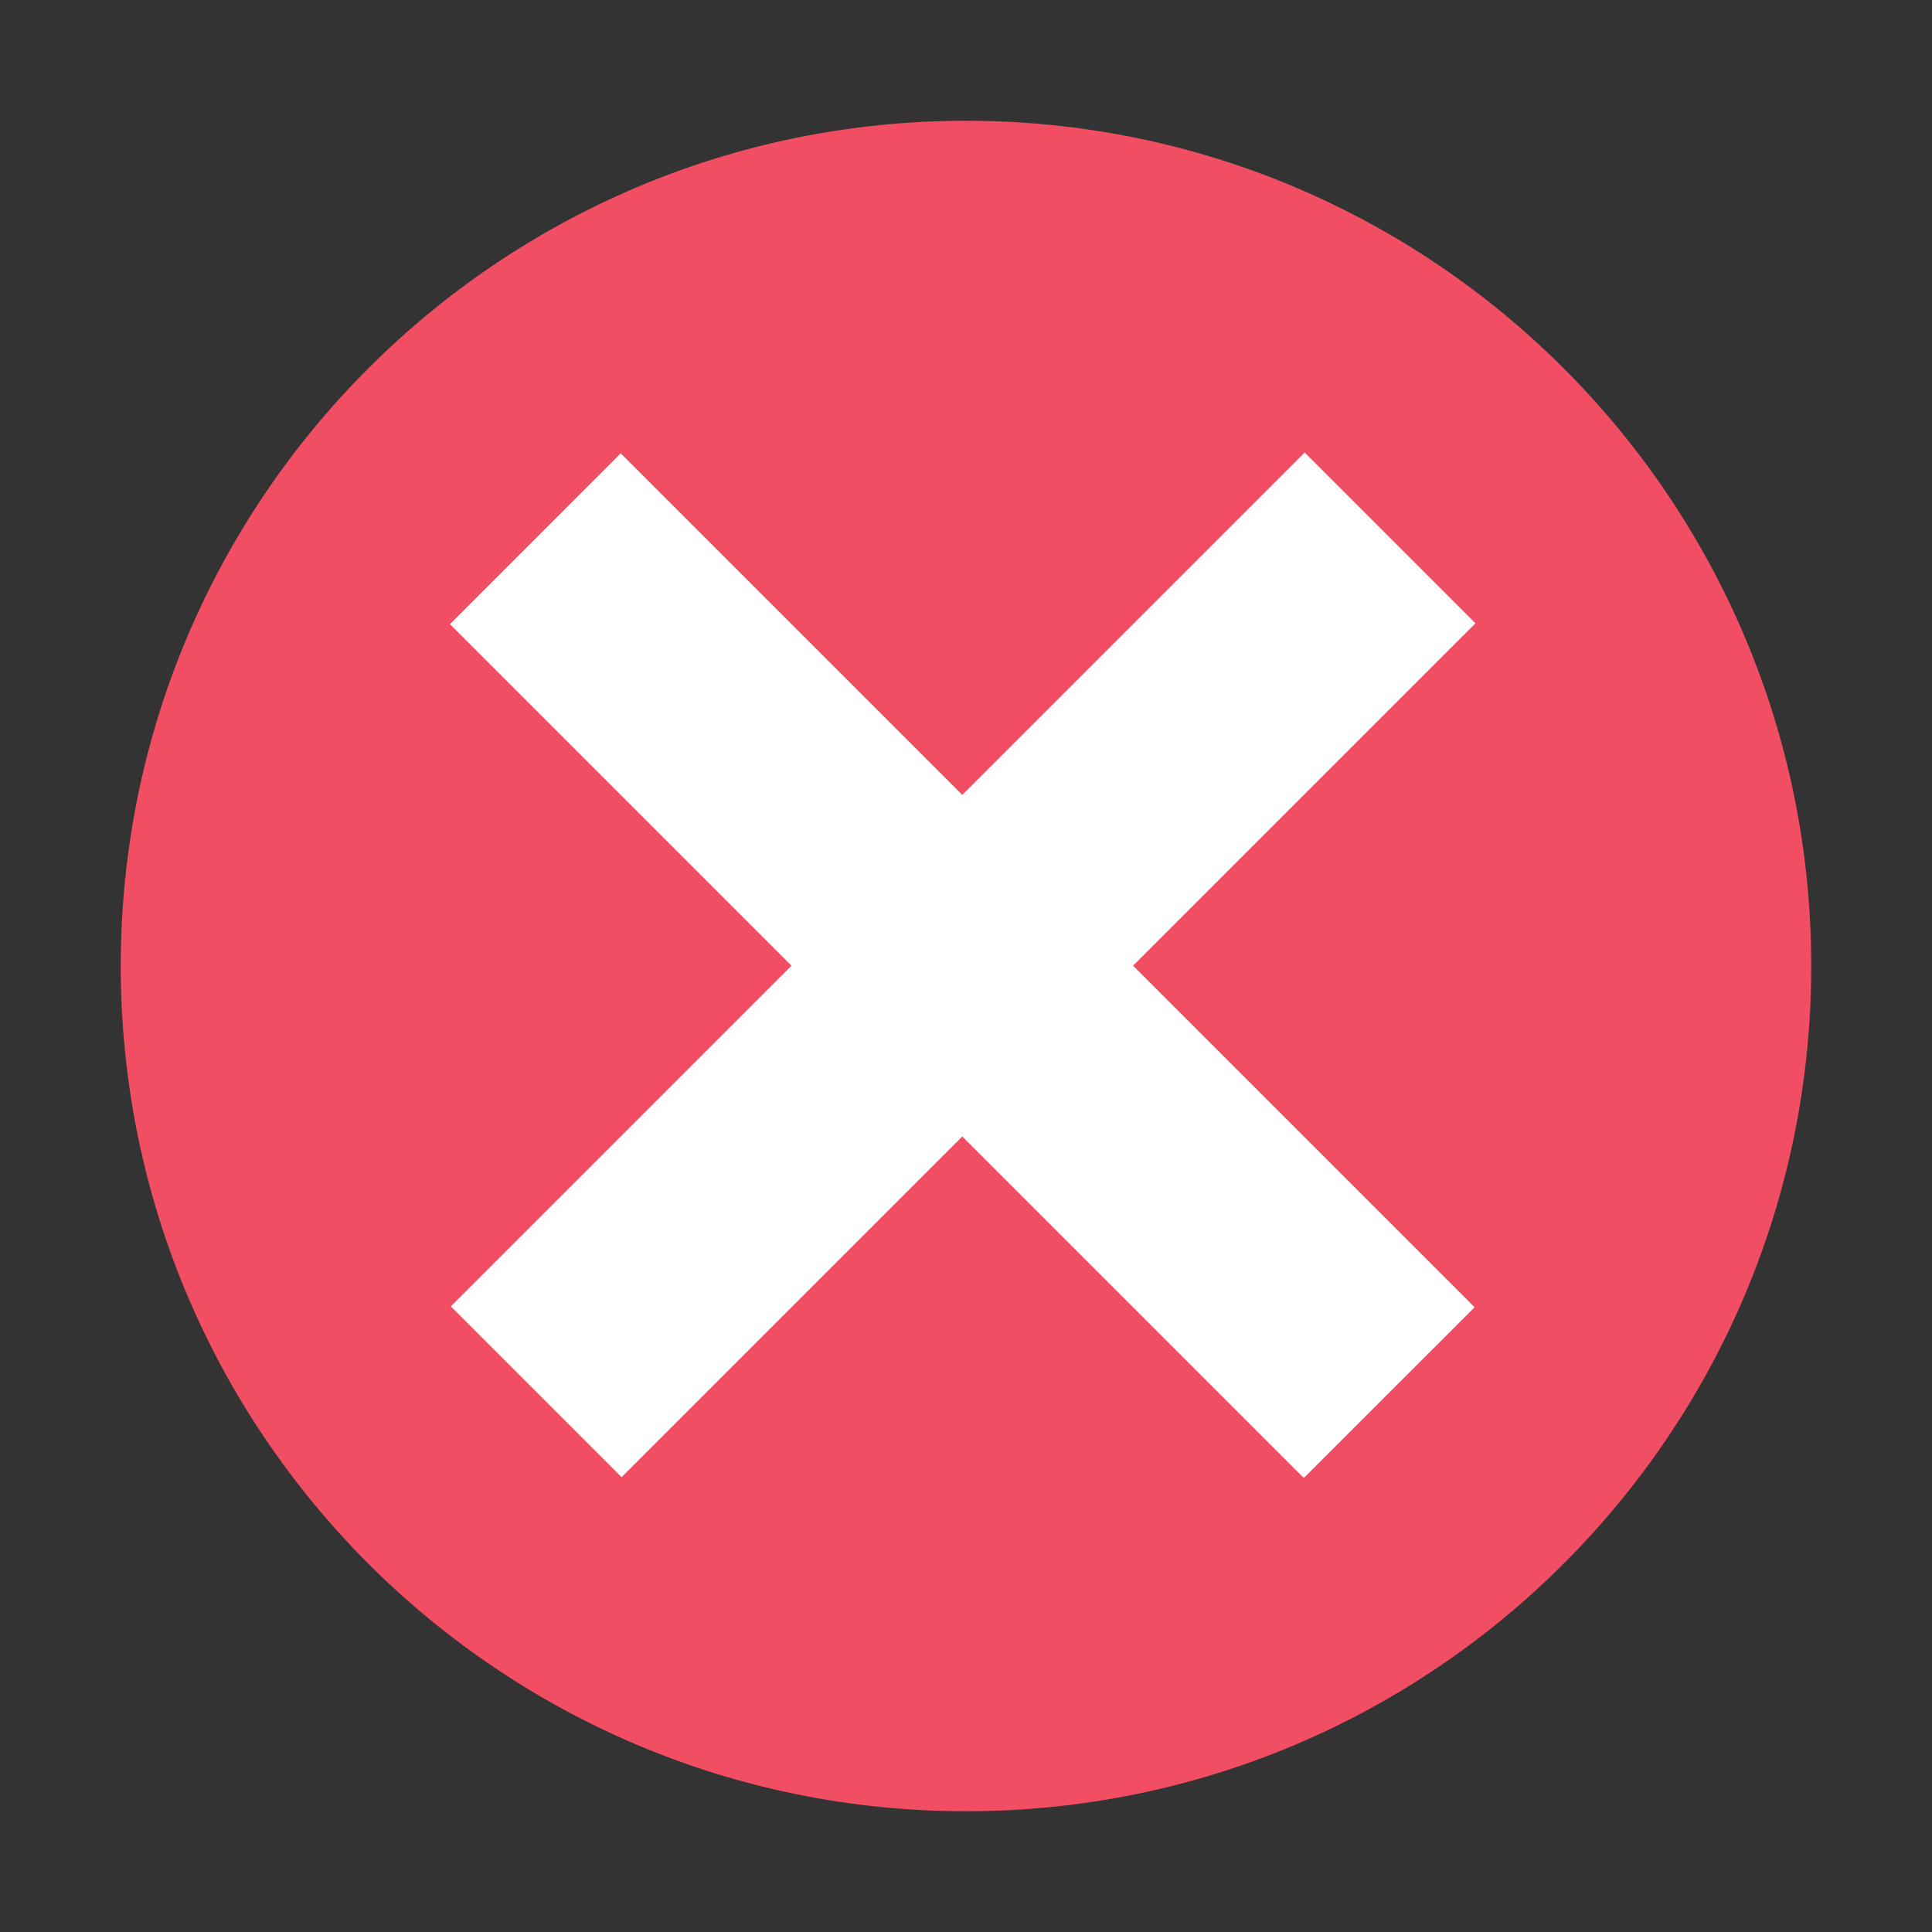 <svg width="32" height="32" viewBox="0 0 32 32" fill="none" xmlns="http://www.w3.org/2000/svg">
<rect x="0" y="0" width="32" height="32" fill="#333333" stroke="none"/>
<path d="M16 30C23.732 30 30 23.732 30 16C30 8.268 23.732 2 16 2C8.268 2 2 8.268 2 16C2 23.732 8.268 30 16 30Z" fill="#F14E63"/>
<path d="M21.595 24.48L24.424 21.652L10.281 7.509L7.453 10.338L21.595 24.48Z" fill="white"/>
<path d="M7.467 21.637L10.296 24.466L24.438 10.324L21.609 7.495L7.467 21.637Z" fill="white"/>
</svg>

